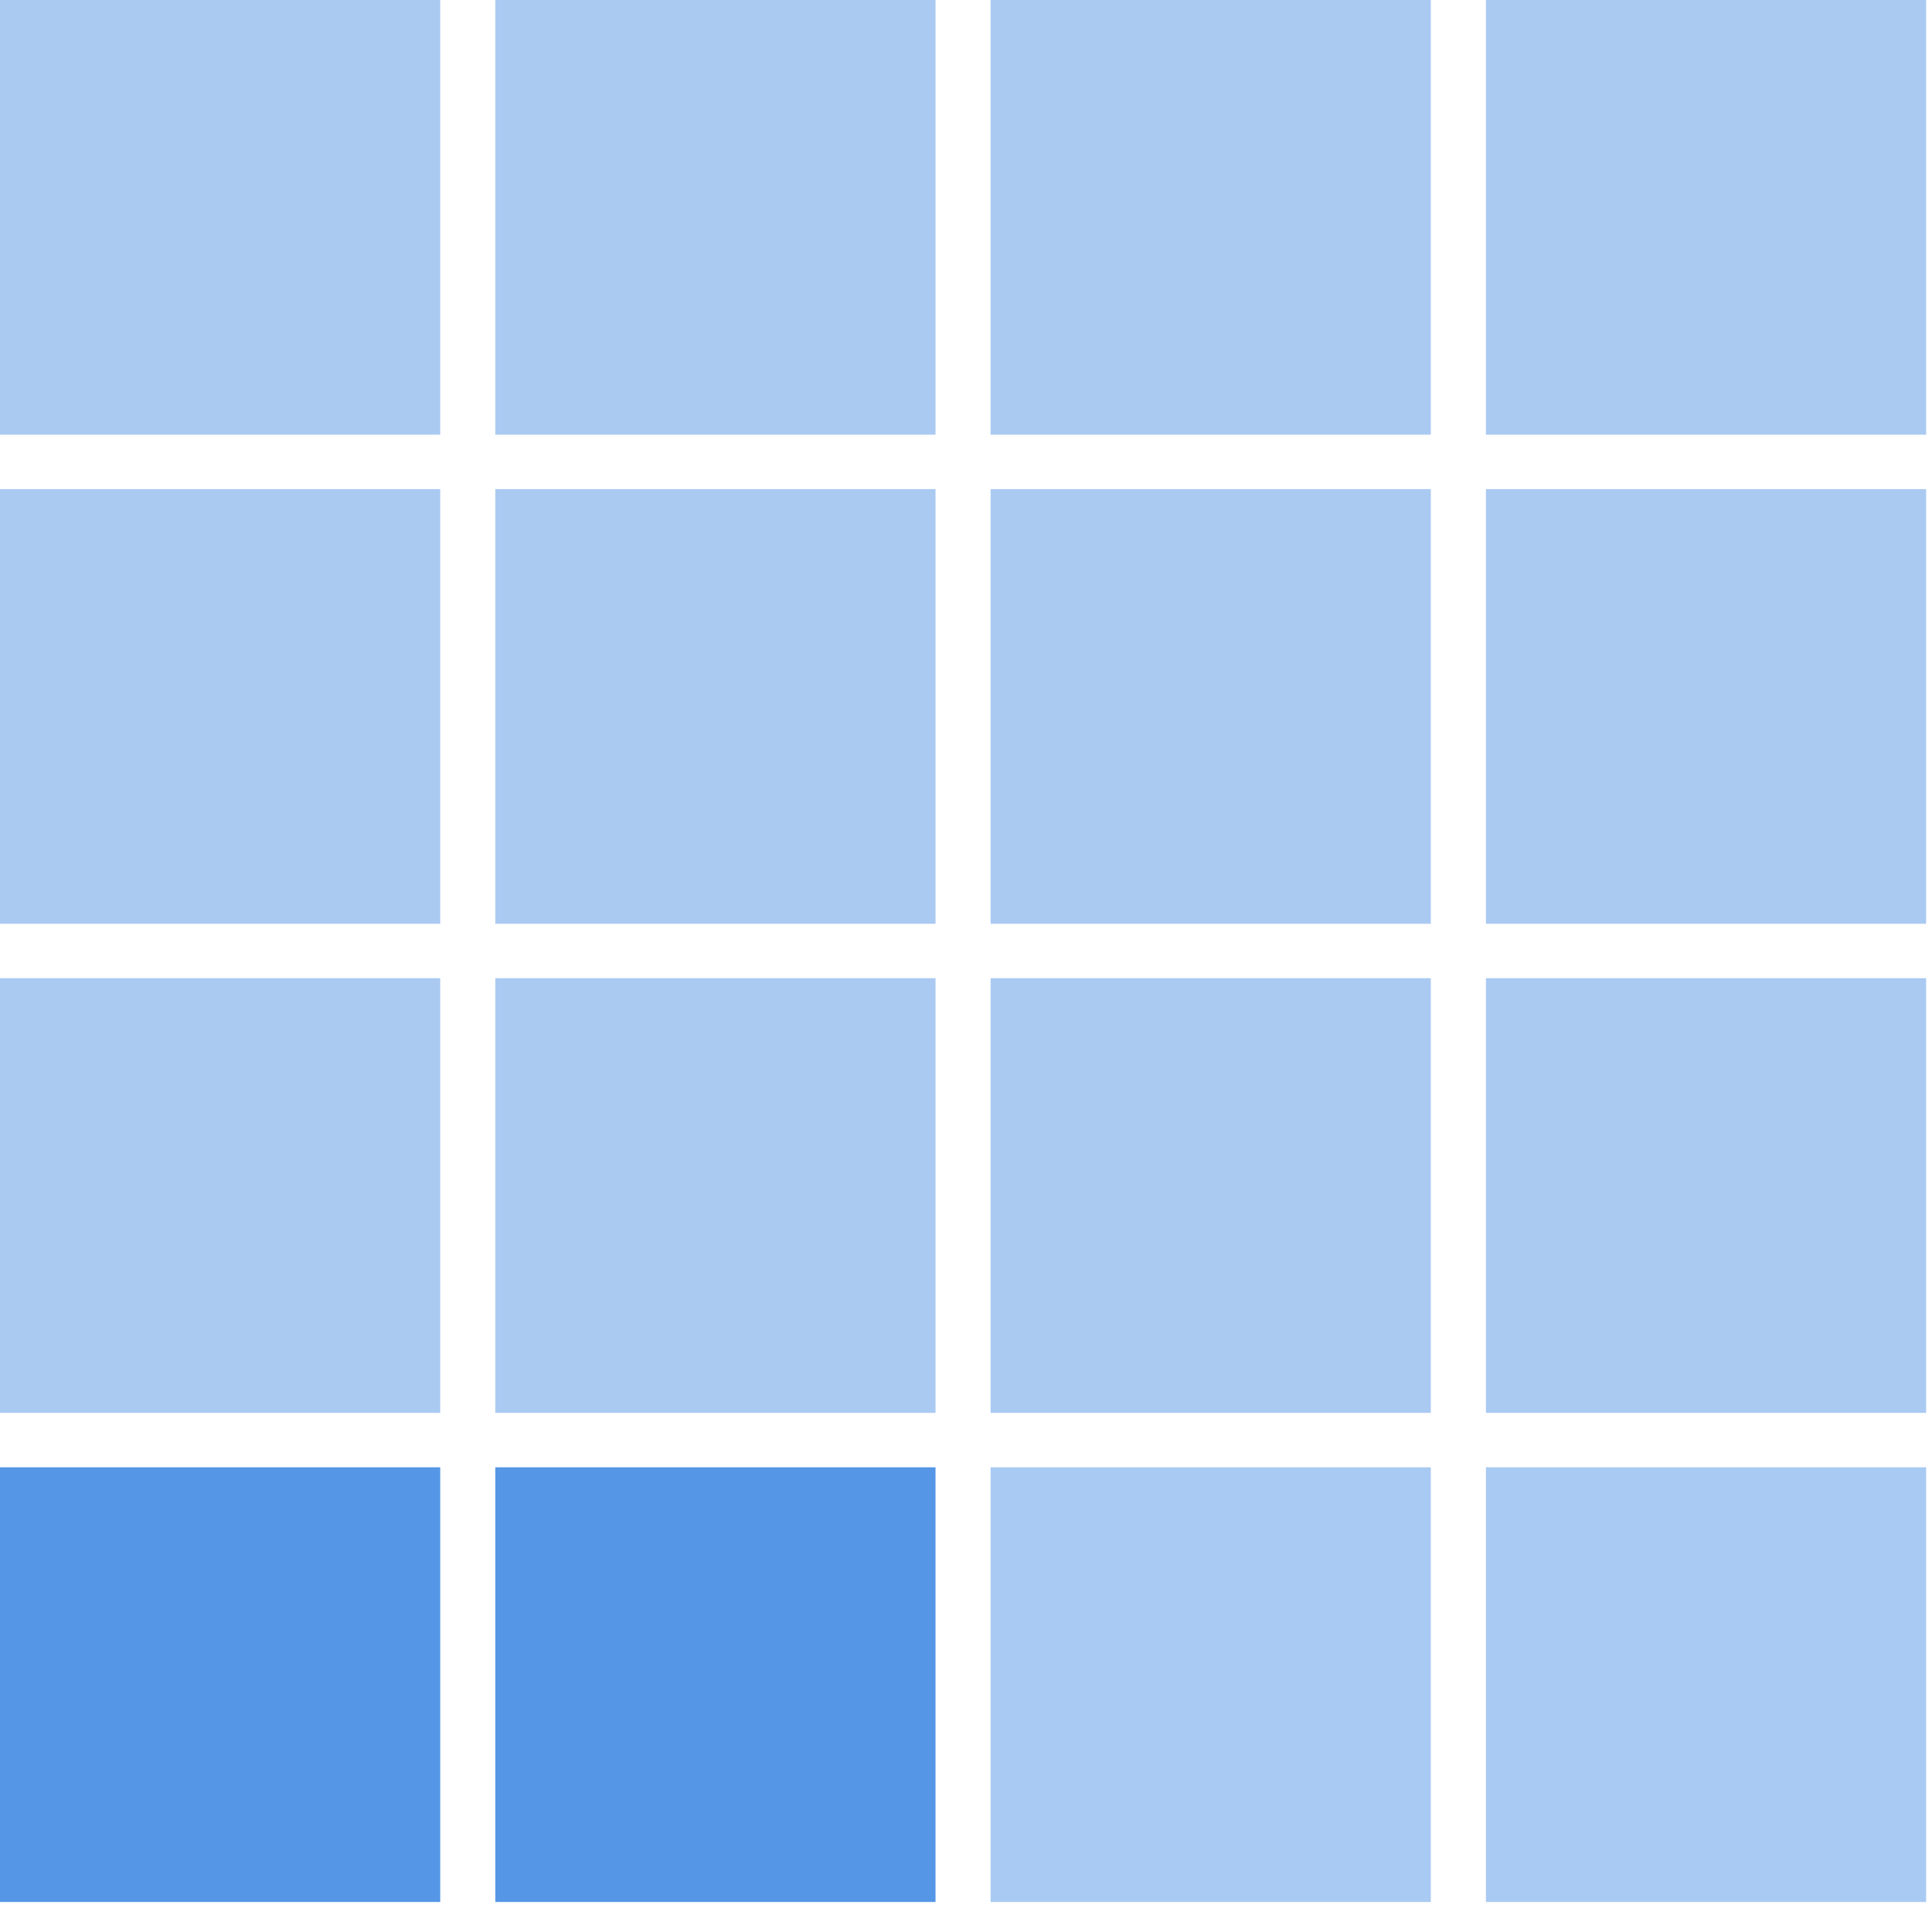 <?xml version="1.0" encoding="UTF-8"?>
<svg width="80px" height="79px" viewBox="0 0 80 79" version="1.1" xmlns="http://www.w3.org/2000/svg" xmlns:xlink="http://www.w3.org/1999/xlink">
    <!-- Generator: Sketch 50.2 (55047) - http://www.bohemiancoding.com/sketch -->
    <title>adjacency</title>
    <desc>Created with Sketch.</desc>
    <defs></defs>
    <g id="Page-1" stroke="none" stroke-width="1" fill="none" fill-rule="evenodd">
        <g id="adjacency" fill="#5596E6" fill-rule="nonzero">
            <rect id="Rectangle" opacity="0.498" x="0" y="0" width="18.228" height="18"></rect>
            <rect id="Rectangle" opacity="0.498" x="20.51" y="0" width="18.228" height="18"></rect>
            <rect id="Rectangle" opacity="0.498" x="41.019" y="0" width="18.228" height="18"></rect>
            <rect id="Rectangle" opacity="0.498" x="61.529" y="0" width="18.228" height="18"></rect>
            <rect id="Rectangle" opacity="0.498" x="0" y="20.253" width="18.228" height="18"></rect>
            <rect id="Rectangle" opacity="0.498" x="20.51" y="20.253" width="18.228" height="18"></rect>
            <rect id="Rectangle" opacity="0.498" x="41.019" y="20.253" width="18.228" height="18"></rect>
            <rect id="Rectangle" opacity="0.498" x="61.529" y="20.253" width="18.228" height="18"></rect>
            <rect id="Rectangle" opacity="0.498" x="0" y="40.506" width="18.228" height="18"></rect>
            <rect id="Rectangle" opacity="0.498" x="20.51" y="40.506" width="18.228" height="18"></rect>
            <rect id="Rectangle" opacity="0.498" x="41.019" y="40.506" width="18.228" height="18"></rect>
            <rect id="Rectangle" opacity="0.498" x="61.529" y="40.506" width="18.228" height="18"></rect>
            <rect id="Rectangle" x="0" y="60.759" width="18.228" height="18"></rect>
            <rect id="Rectangle" x="20.51" y="60.759" width="18.228" height="18"></rect>
            <rect id="Rectangle" opacity="0.502" x="41.019" y="60.759" width="18.228" height="18"></rect>
            <rect id="Rectangle" opacity="0.502" x="61.529" y="60.759" width="18.228" height="18"></rect>
        </g>
    </g>
</svg>